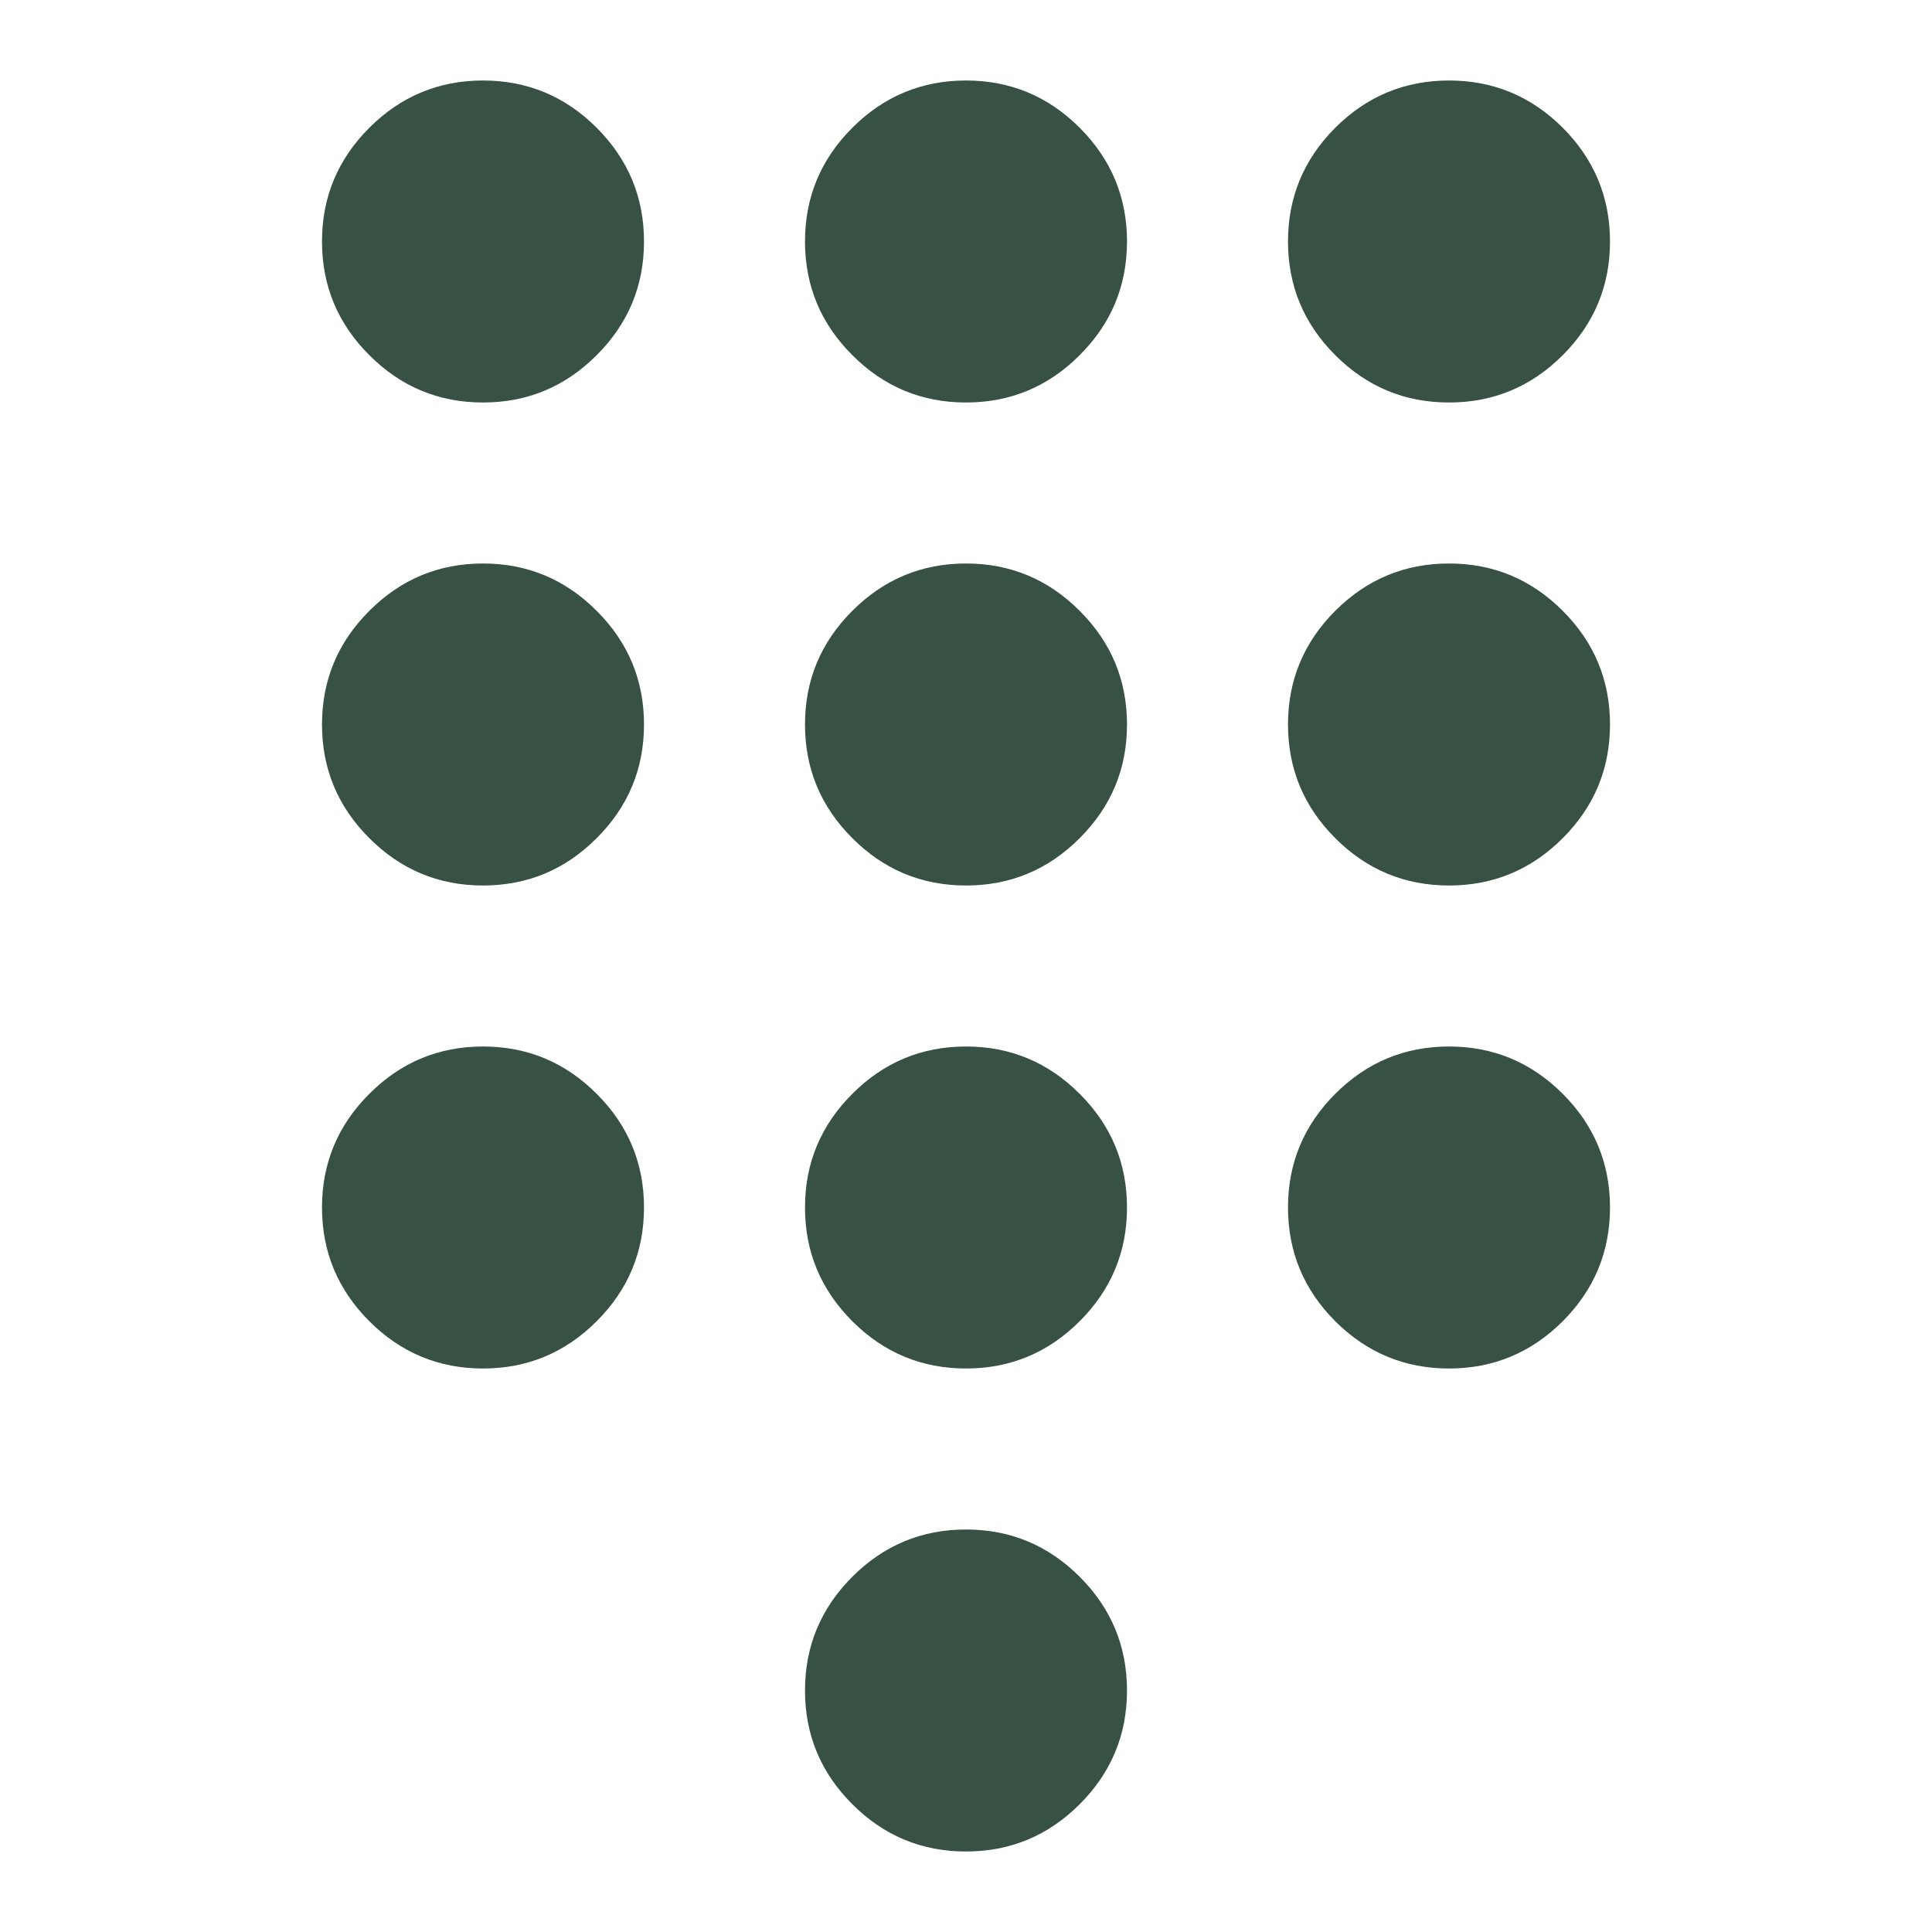<svg width="24" height="24" viewBox="0 0 24 24" fill="none" xmlns="http://www.w3.org/2000/svg">
<g clip-path="url(#clip0_2064_14237)">
<mask id="mask0_2064_14237" style="mask-type:alpha" maskUnits="userSpaceOnUse" x="0" y="0" width="24" height="24">
<rect width="24" height="24" fill="#D9D9D9"/>
</mask>
<g mask="url(#mask0_2064_14237)">
<path d="M12 23C11.45 23 10.979 22.804 10.588 22.413C10.196 22.021 10 21.55 10 21C10 20.45 10.196 19.979 10.588 19.587C10.979 19.196 11.45 19 12 19C12.55 19 13.021 19.196 13.412 19.587C13.804 19.979 14 20.45 14 21C14 21.55 13.804 22.021 13.412 22.413C13.021 22.804 12.55 23 12 23ZM6 5C5.45 5 4.979 4.804 4.588 4.412C4.196 4.021 4 3.55 4 3C4 2.45 4.196 1.979 4.588 1.587C4.979 1.196 5.45 1 6 1C6.55 1 7.021 1.196 7.412 1.587C7.804 1.979 8 2.45 8 3C8 3.55 7.804 4.021 7.412 4.412C7.021 4.804 6.55 5 6 5ZM6 11C5.45 11 4.979 10.804 4.588 10.412C4.196 10.021 4 9.55 4 9C4 8.45 4.196 7.979 4.588 7.588C4.979 7.196 5.45 7 6 7C6.55 7 7.021 7.196 7.412 7.588C7.804 7.979 8 8.45 8 9C8 9.55 7.804 10.021 7.412 10.412C7.021 10.804 6.55 11 6 11ZM6 17C5.45 17 4.979 16.804 4.588 16.413C4.196 16.021 4 15.55 4 15C4 14.45 4.196 13.979 4.588 13.588C4.979 13.196 5.45 13 6 13C6.55 13 7.021 13.196 7.412 13.588C7.804 13.979 8 14.45 8 15C8 15.55 7.804 16.021 7.412 16.413C7.021 16.804 6.55 17 6 17ZM18 5C17.45 5 16.979 4.804 16.587 4.412C16.196 4.021 16 3.55 16 3C16 2.45 16.196 1.979 16.587 1.587C16.979 1.196 17.45 1 18 1C18.55 1 19.021 1.196 19.413 1.587C19.804 1.979 20 2.45 20 3C20 3.55 19.804 4.021 19.413 4.412C19.021 4.804 18.55 5 18 5ZM12 17C11.45 17 10.979 16.804 10.588 16.413C10.196 16.021 10 15.55 10 15C10 14.45 10.196 13.979 10.588 13.588C10.979 13.196 11.45 13 12 13C12.55 13 13.021 13.196 13.412 13.588C13.804 13.979 14 14.45 14 15C14 15.55 13.804 16.021 13.412 16.413C13.021 16.804 12.55 17 12 17ZM18 17C17.45 17 16.979 16.804 16.587 16.413C16.196 16.021 16 15.55 16 15C16 14.45 16.196 13.979 16.587 13.588C16.979 13.196 17.45 13 18 13C18.55 13 19.021 13.196 19.413 13.588C19.804 13.979 20 14.45 20 15C20 15.55 19.804 16.021 19.413 16.413C19.021 16.804 18.55 17 18 17ZM18 11C17.45 11 16.979 10.804 16.587 10.412C16.196 10.021 16 9.55 16 9C16 8.45 16.196 7.979 16.587 7.588C16.979 7.196 17.45 7 18 7C18.55 7 19.021 7.196 19.413 7.588C19.804 7.979 20 8.45 20 9C20 9.55 19.804 10.021 19.413 10.412C19.021 10.804 18.55 11 18 11ZM12 11C11.45 11 10.979 10.804 10.588 10.412C10.196 10.021 10 9.55 10 9C10 8.45 10.196 7.979 10.588 7.588C10.979 7.196 11.45 7 12 7C12.55 7 13.021 7.196 13.412 7.588C13.804 7.979 14 8.45 14 9C14 9.55 13.804 10.021 13.412 10.412C13.021 10.804 12.55 11 12 11ZM12 5C11.45 5 10.979 4.804 10.588 4.412C10.196 4.021 10 3.55 10 3C10 2.45 10.196 1.979 10.588 1.587C10.979 1.196 11.45 1 12 1C12.55 1 13.021 1.196 13.412 1.587C13.804 1.979 14 2.45 14 3C14 3.55 13.804 4.021 13.412 4.412C13.021 4.804 12.55 5 12 5Z" fill="#375144"/>
</g>
</g>
<defs>
<clipPath id="clip0_2064_14237">
<rect width="24" height="24" fill="white"/>
</clipPath>
</defs>
</svg>

